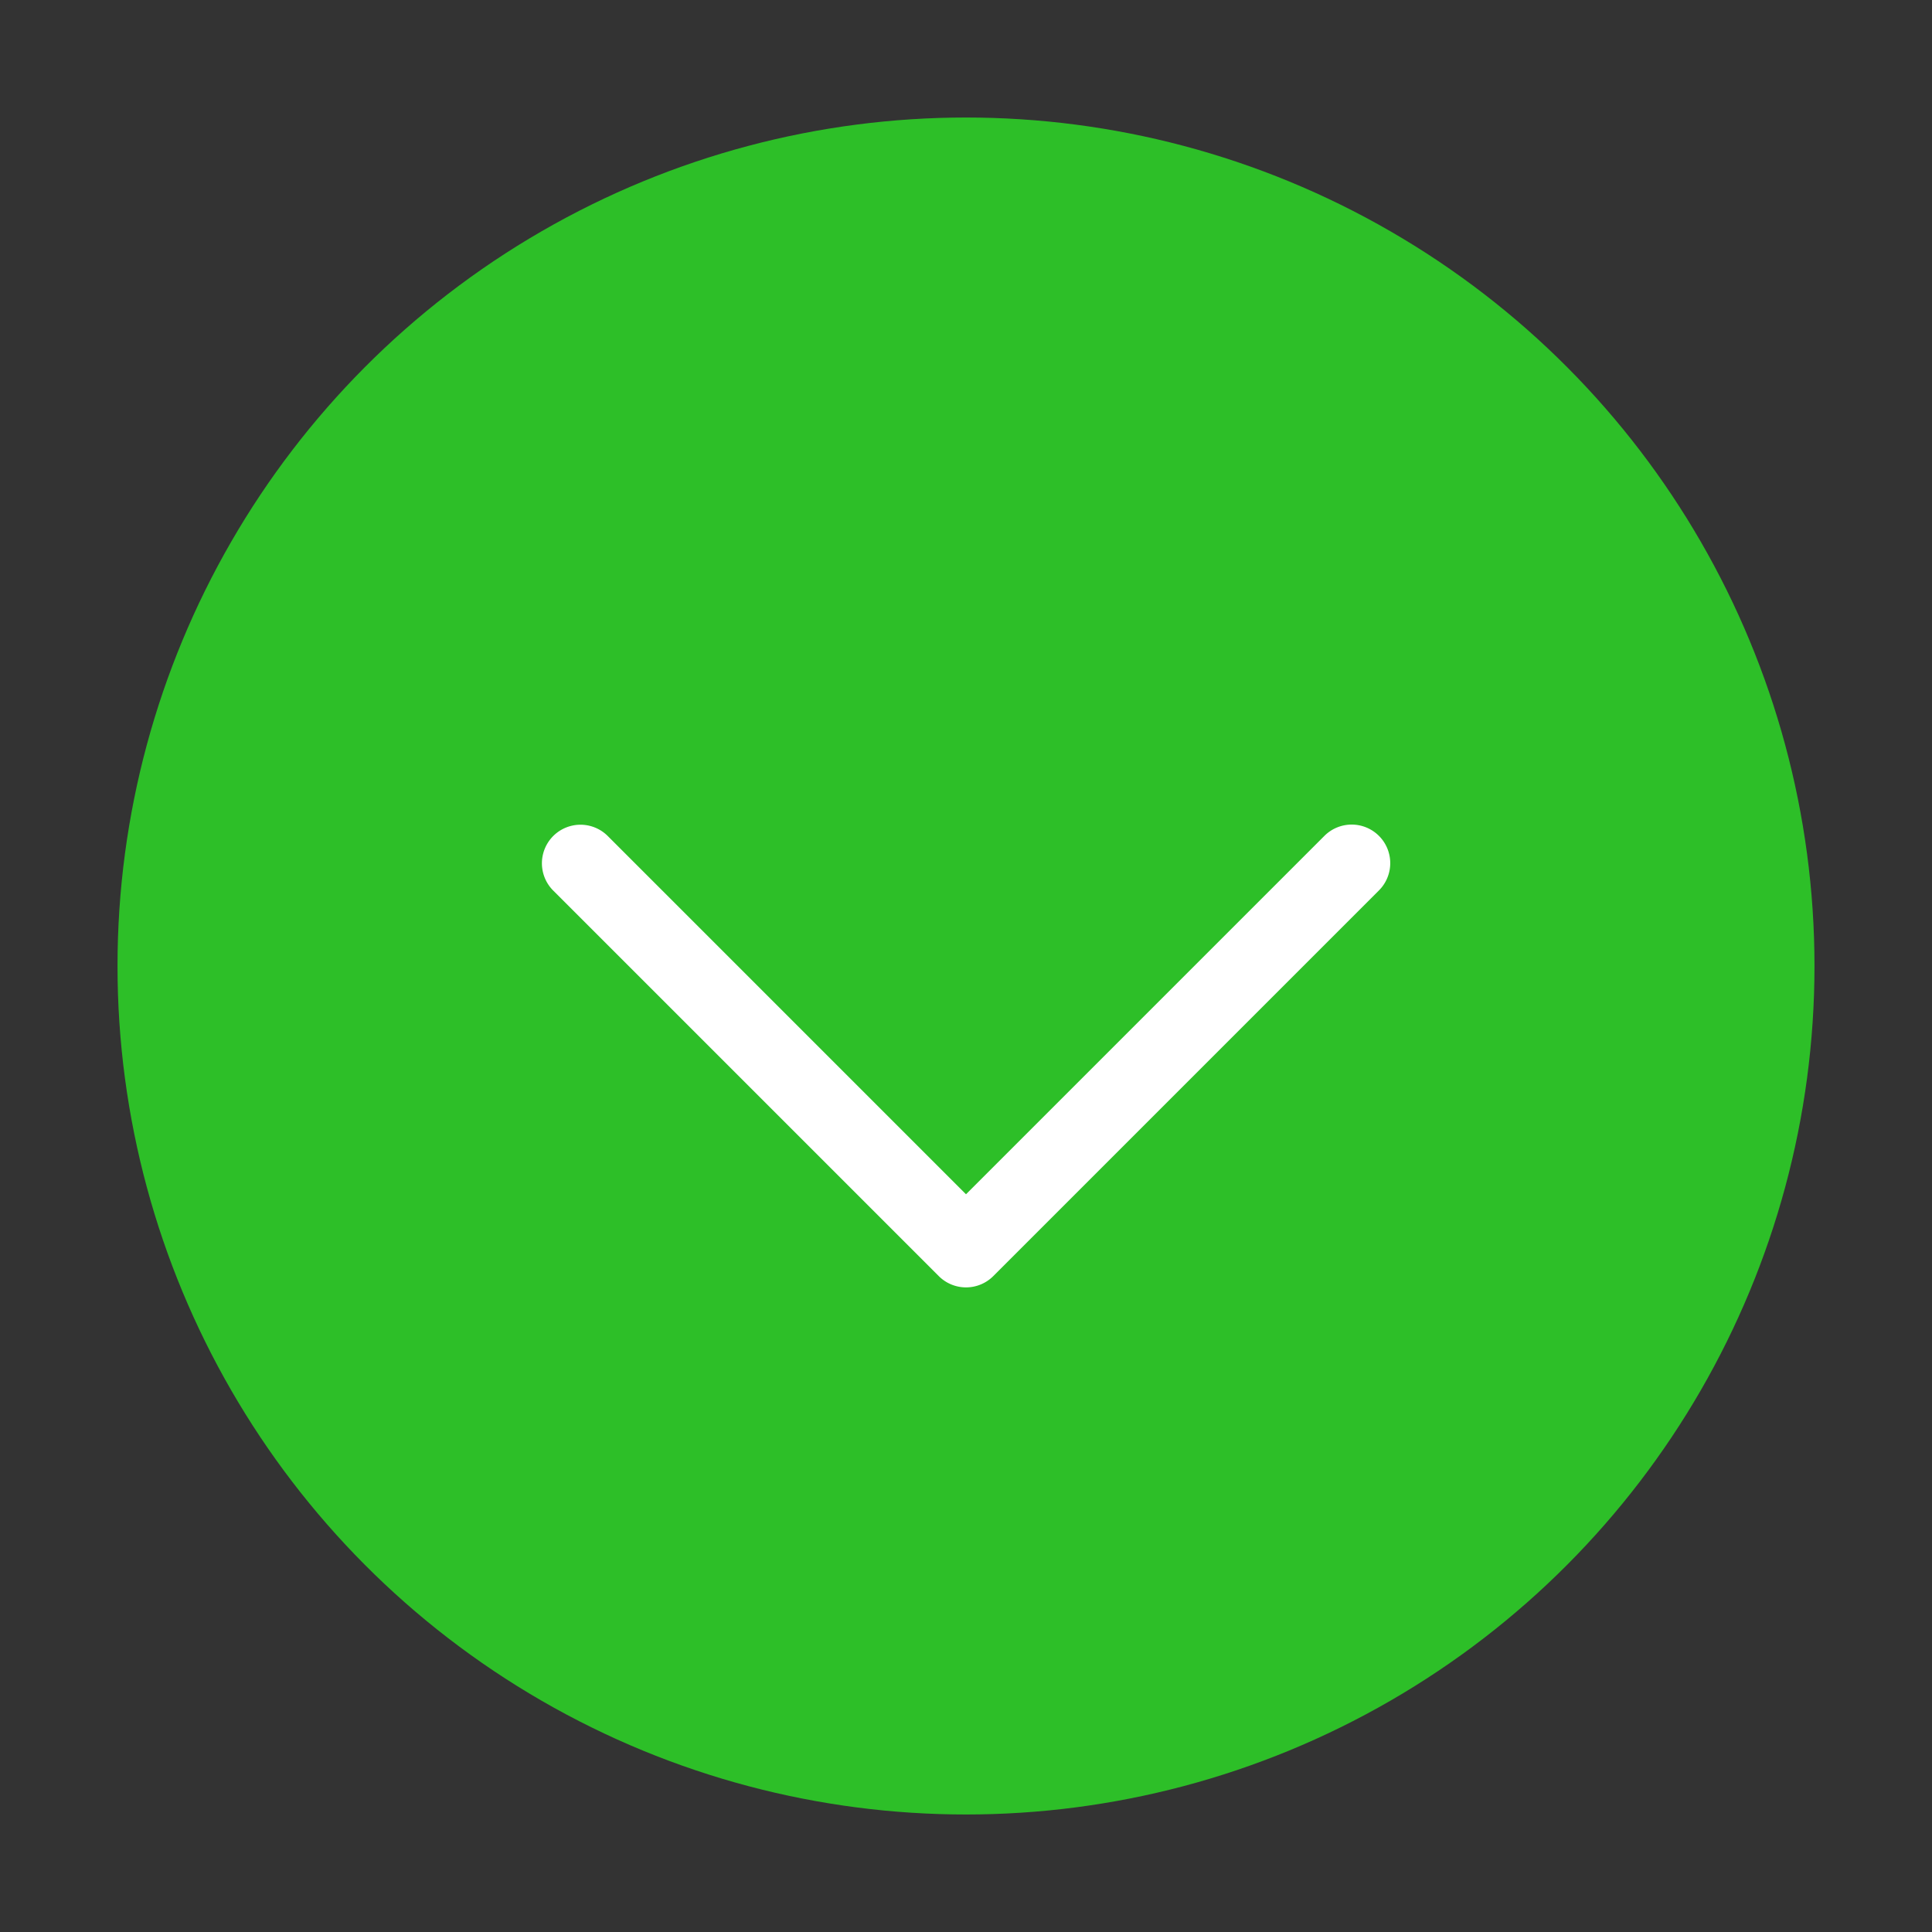 <svg id="Capa_1" data-name="Capa 1" xmlns="http://www.w3.org/2000/svg" viewBox="0 0 1080 1080"><rect x="0" y="0" width="1080" height="1080" fill="#333333" stroke="none"/><defs><style>.cls-1{fill:#2dbf28;}.cls-2{fill:#fff;}</style></defs><circle class="cls-1" cx="540" cy="540" r="474.31"/><path class="cls-2" d="M770.84,467.26a21.56,21.56,0,0,0-30.49,0L540,667.61,339.66,467.26a21.56,21.56,0,0,0-30.49,30.49l215.6,215.59a21.55,21.55,0,0,0,30.49,0L770.84,497.75A21.56,21.56,0,0,0,770.84,467.26Z"/></svg>